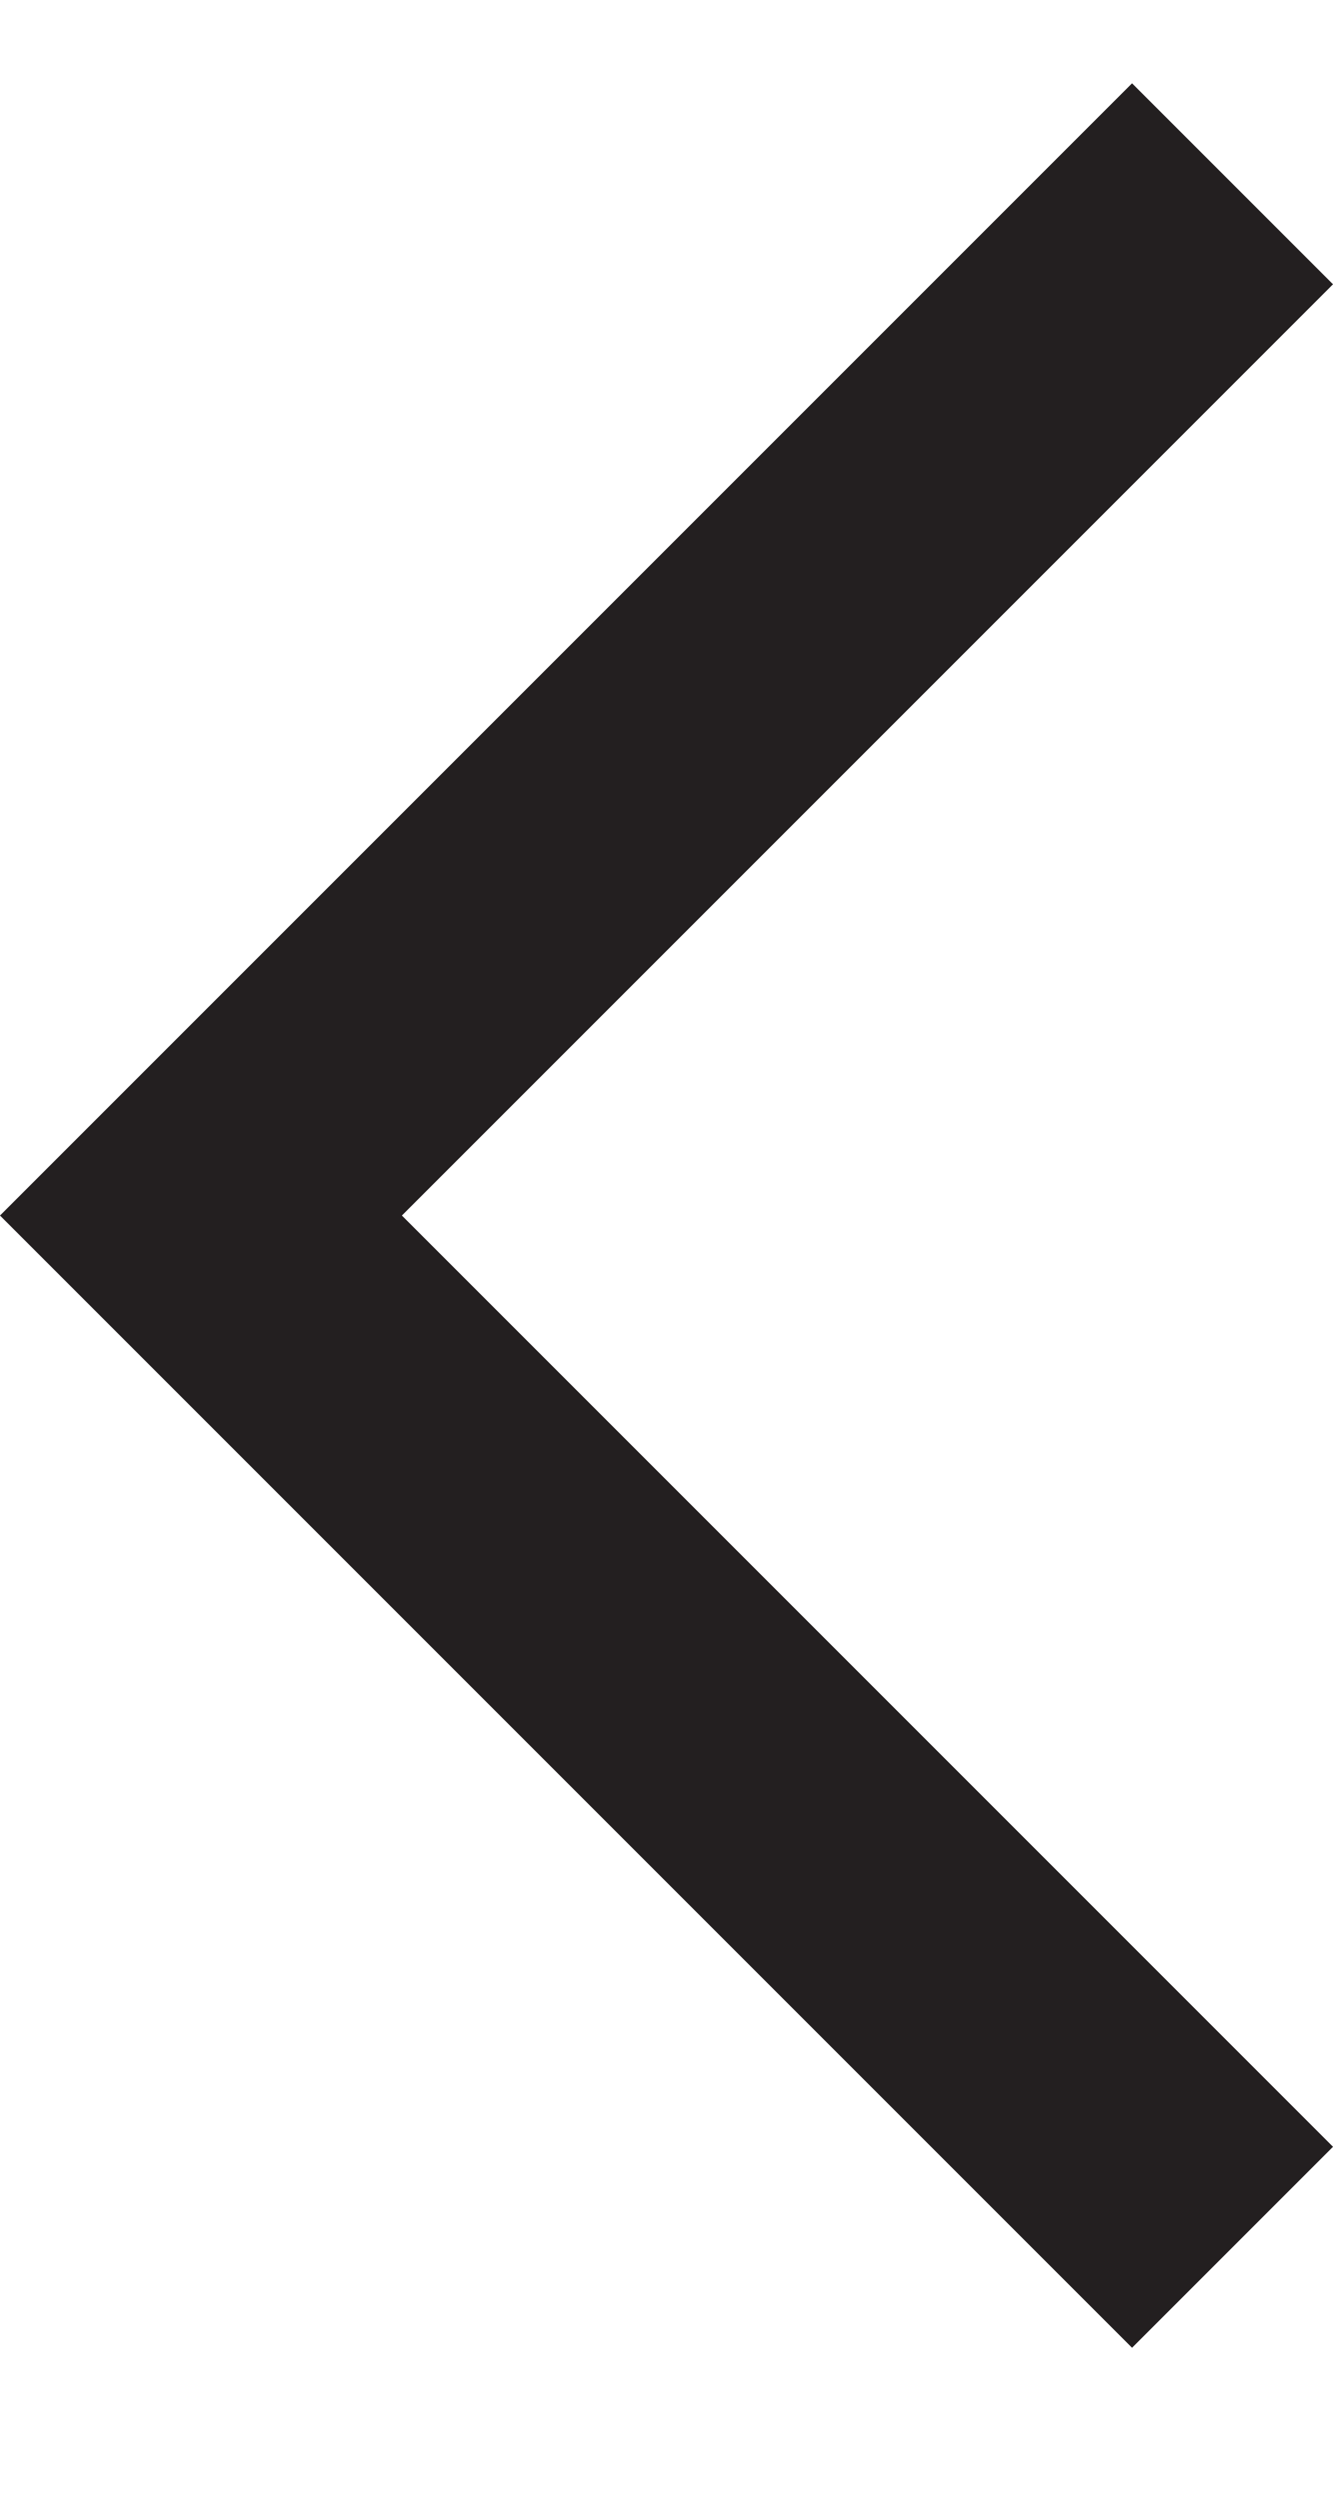 <svg width="8" height="15" viewBox="0 0 8 15" fill="none" xmlns="http://www.w3.org/2000/svg">
					<path d="M6.794 14.088L0 7.294L6.794 0.5L8 1.706L2.412 7.294L8 12.882L6.794 14.088Z" fill="#231F20"/>
				</svg>